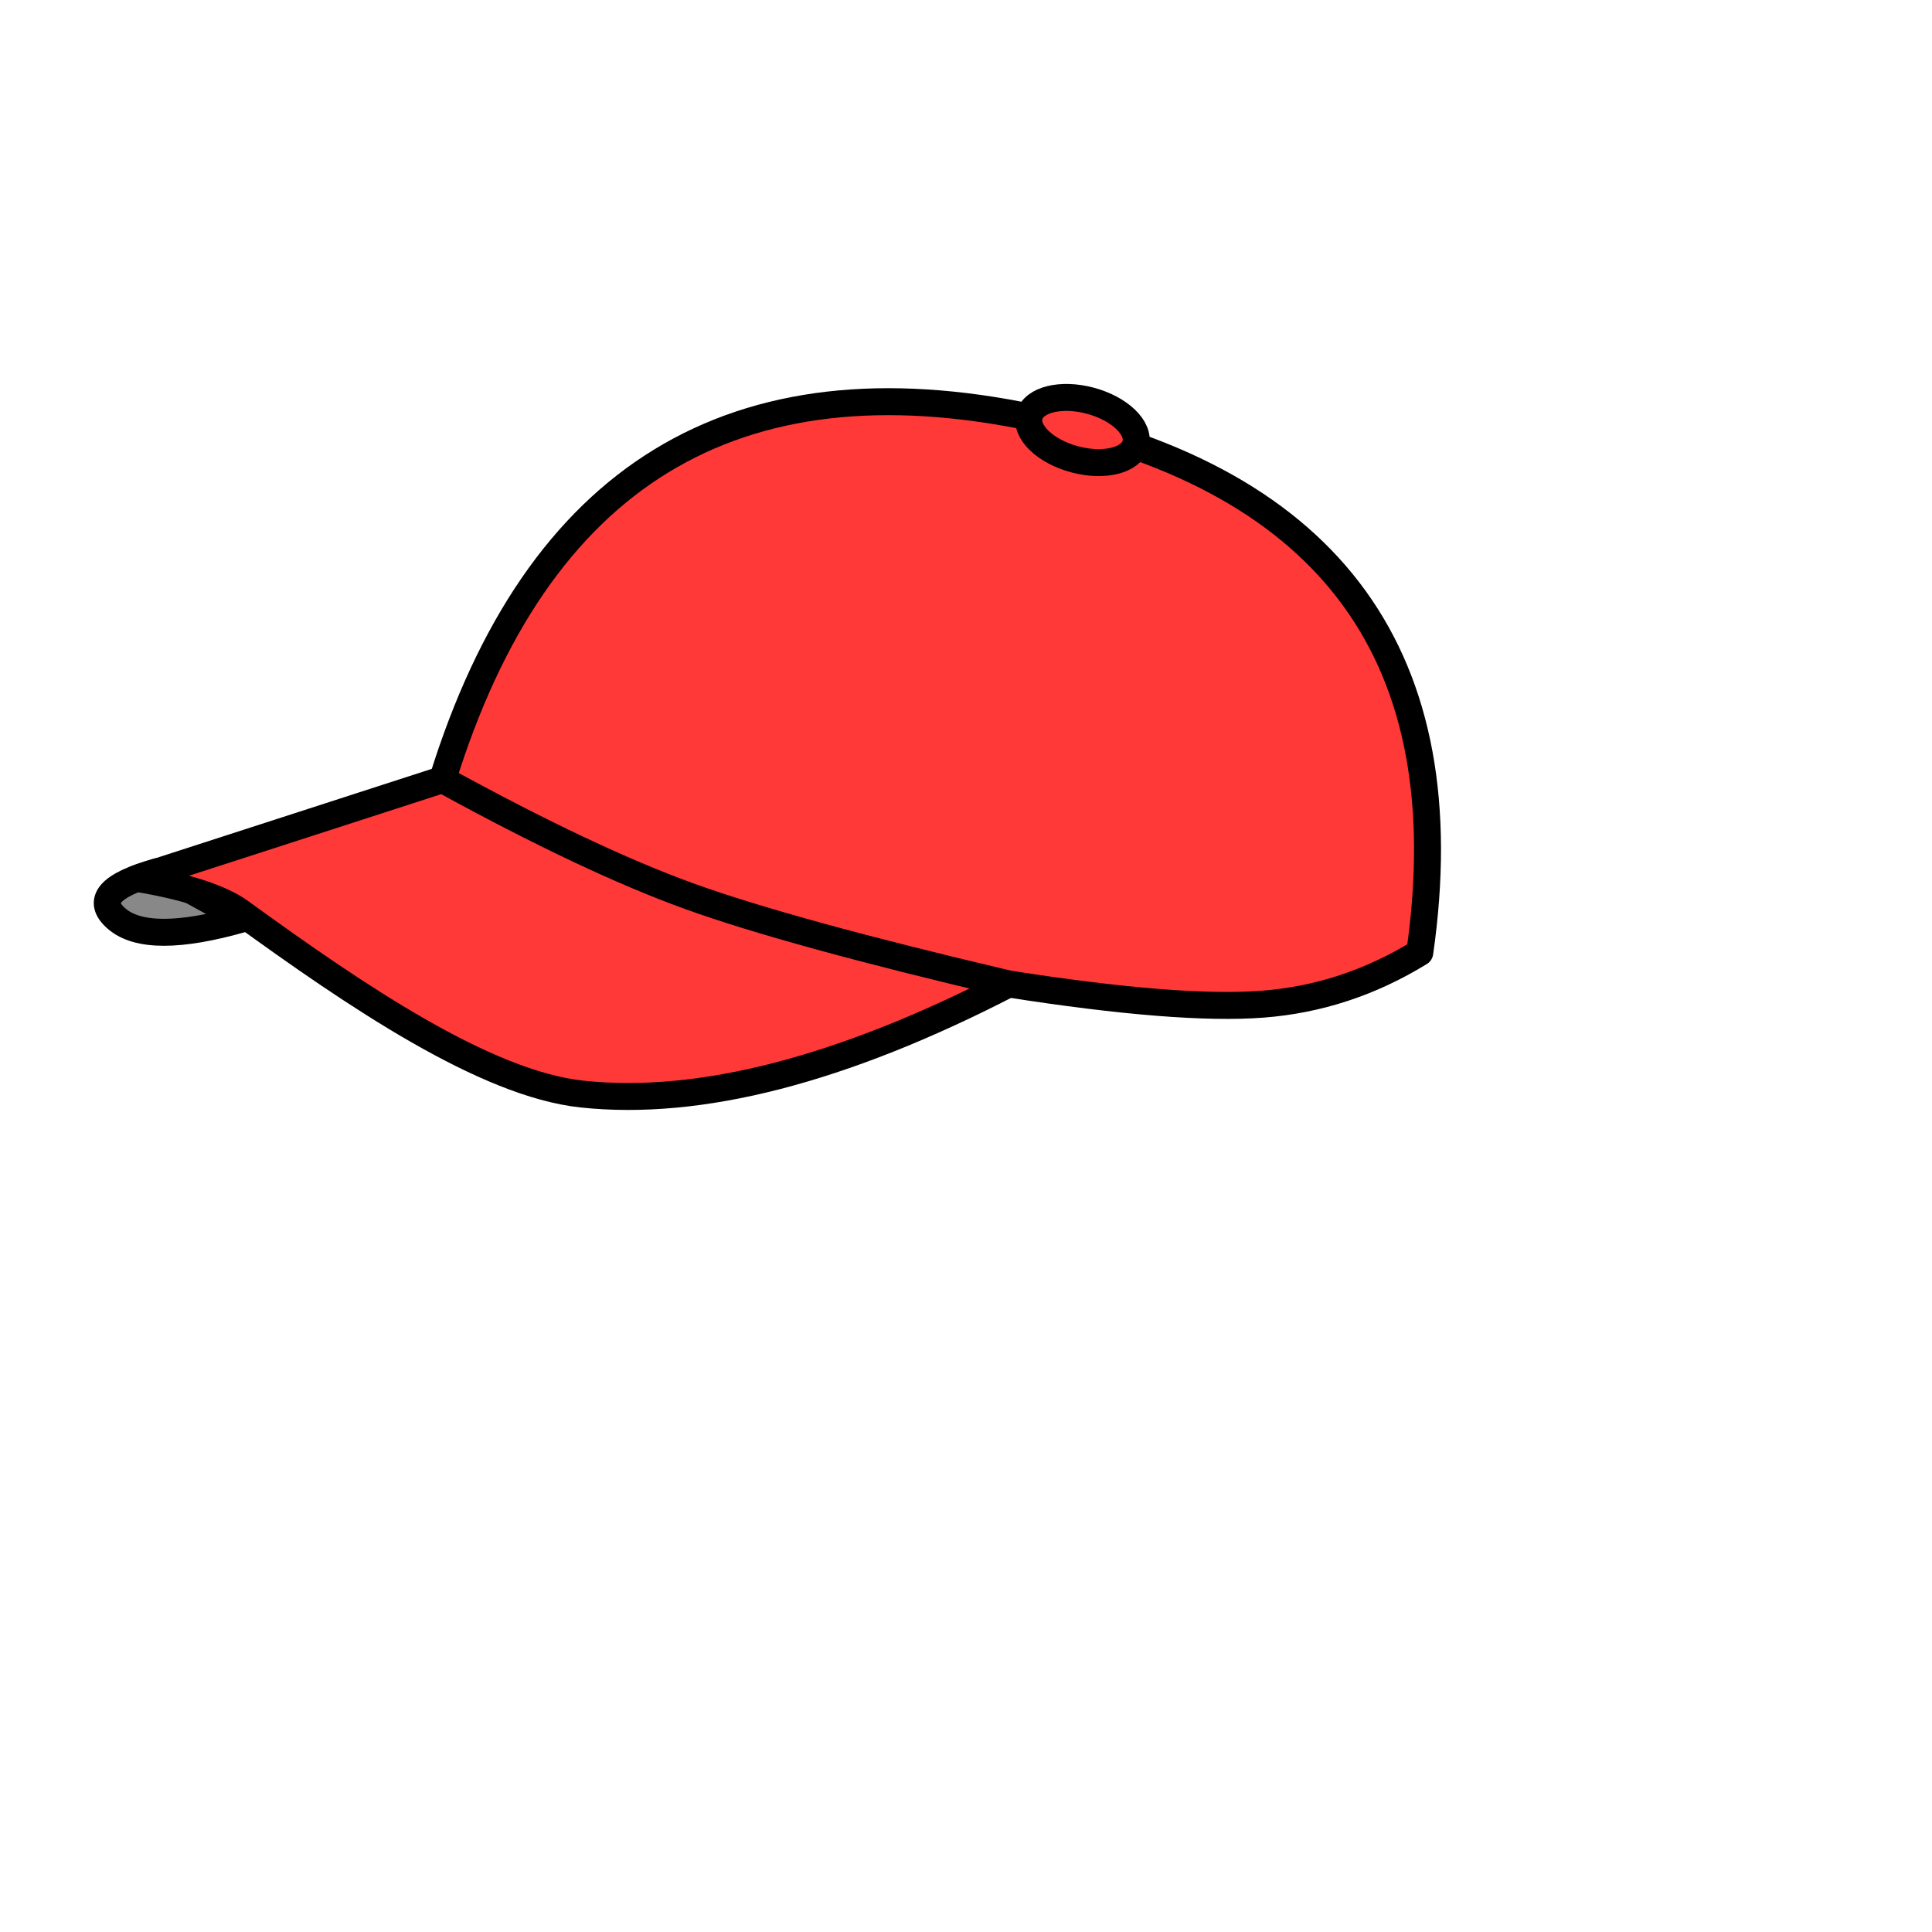 <?xml version="1.0" encoding="UTF-8"?>
<svg width="860px" height="860px" viewBox="0 0 860 860" version="1.1" xmlns="http://www.w3.org/2000/svg" xmlns:xlink="http://www.w3.org/1999/xlink">
    <title>Headwear/ 4</title>
    <g id="Headwear/-4" stroke="none" stroke-width="1" fill="none" fill-rule="evenodd" stroke-linecap="round" stroke-linejoin="round">
        <g id="Group" transform="translate(47.739, 171.993)" stroke="#000000" stroke-width="12">
            <path d="M22.261,216.007 C0.928,222.007 -5.072,229.007 4.261,237.007 C13.594,245.007 32.261,245.007 60.261,237.007 L22.261,216.007 Z" id="Path" fill="#888888"></path>
            <path d="M13.261,219.007 L149.261,175.007 L401.261,266.007 C327.079,304.288 263.745,320.621 211.261,315.007 C168.143,310.395 110.261,271.007 59.261,234.007 C50.593,227.718 35.259,222.718 13.261,219.007 Z" id="Path" fill="#FF3838"></path>
            <path d="M149.261,175.007 C191.261,39.674 278.928,-13.993 412.261,14.007 C545.594,42.007 602.928,121.34 584.261,252.007 C562.418,265.441 539.085,273.108 514.261,275.007 C489.437,276.906 451.77,273.906 401.261,266.007 C336.361,250.756 289.027,237.756 259.261,227.007 C229.494,216.258 192.828,198.925 149.261,175.007 Z" id="Path" fill="#FF3838"></path>
            <ellipse id="Oval" fill="#FF3838" transform="translate(434.114, 19.422) rotate(-345) translate(-434.114, -19.422) " cx="434.114" cy="19.422" rx="24.5" ry="13.5"></ellipse>
        </g>
    </g>
</svg>